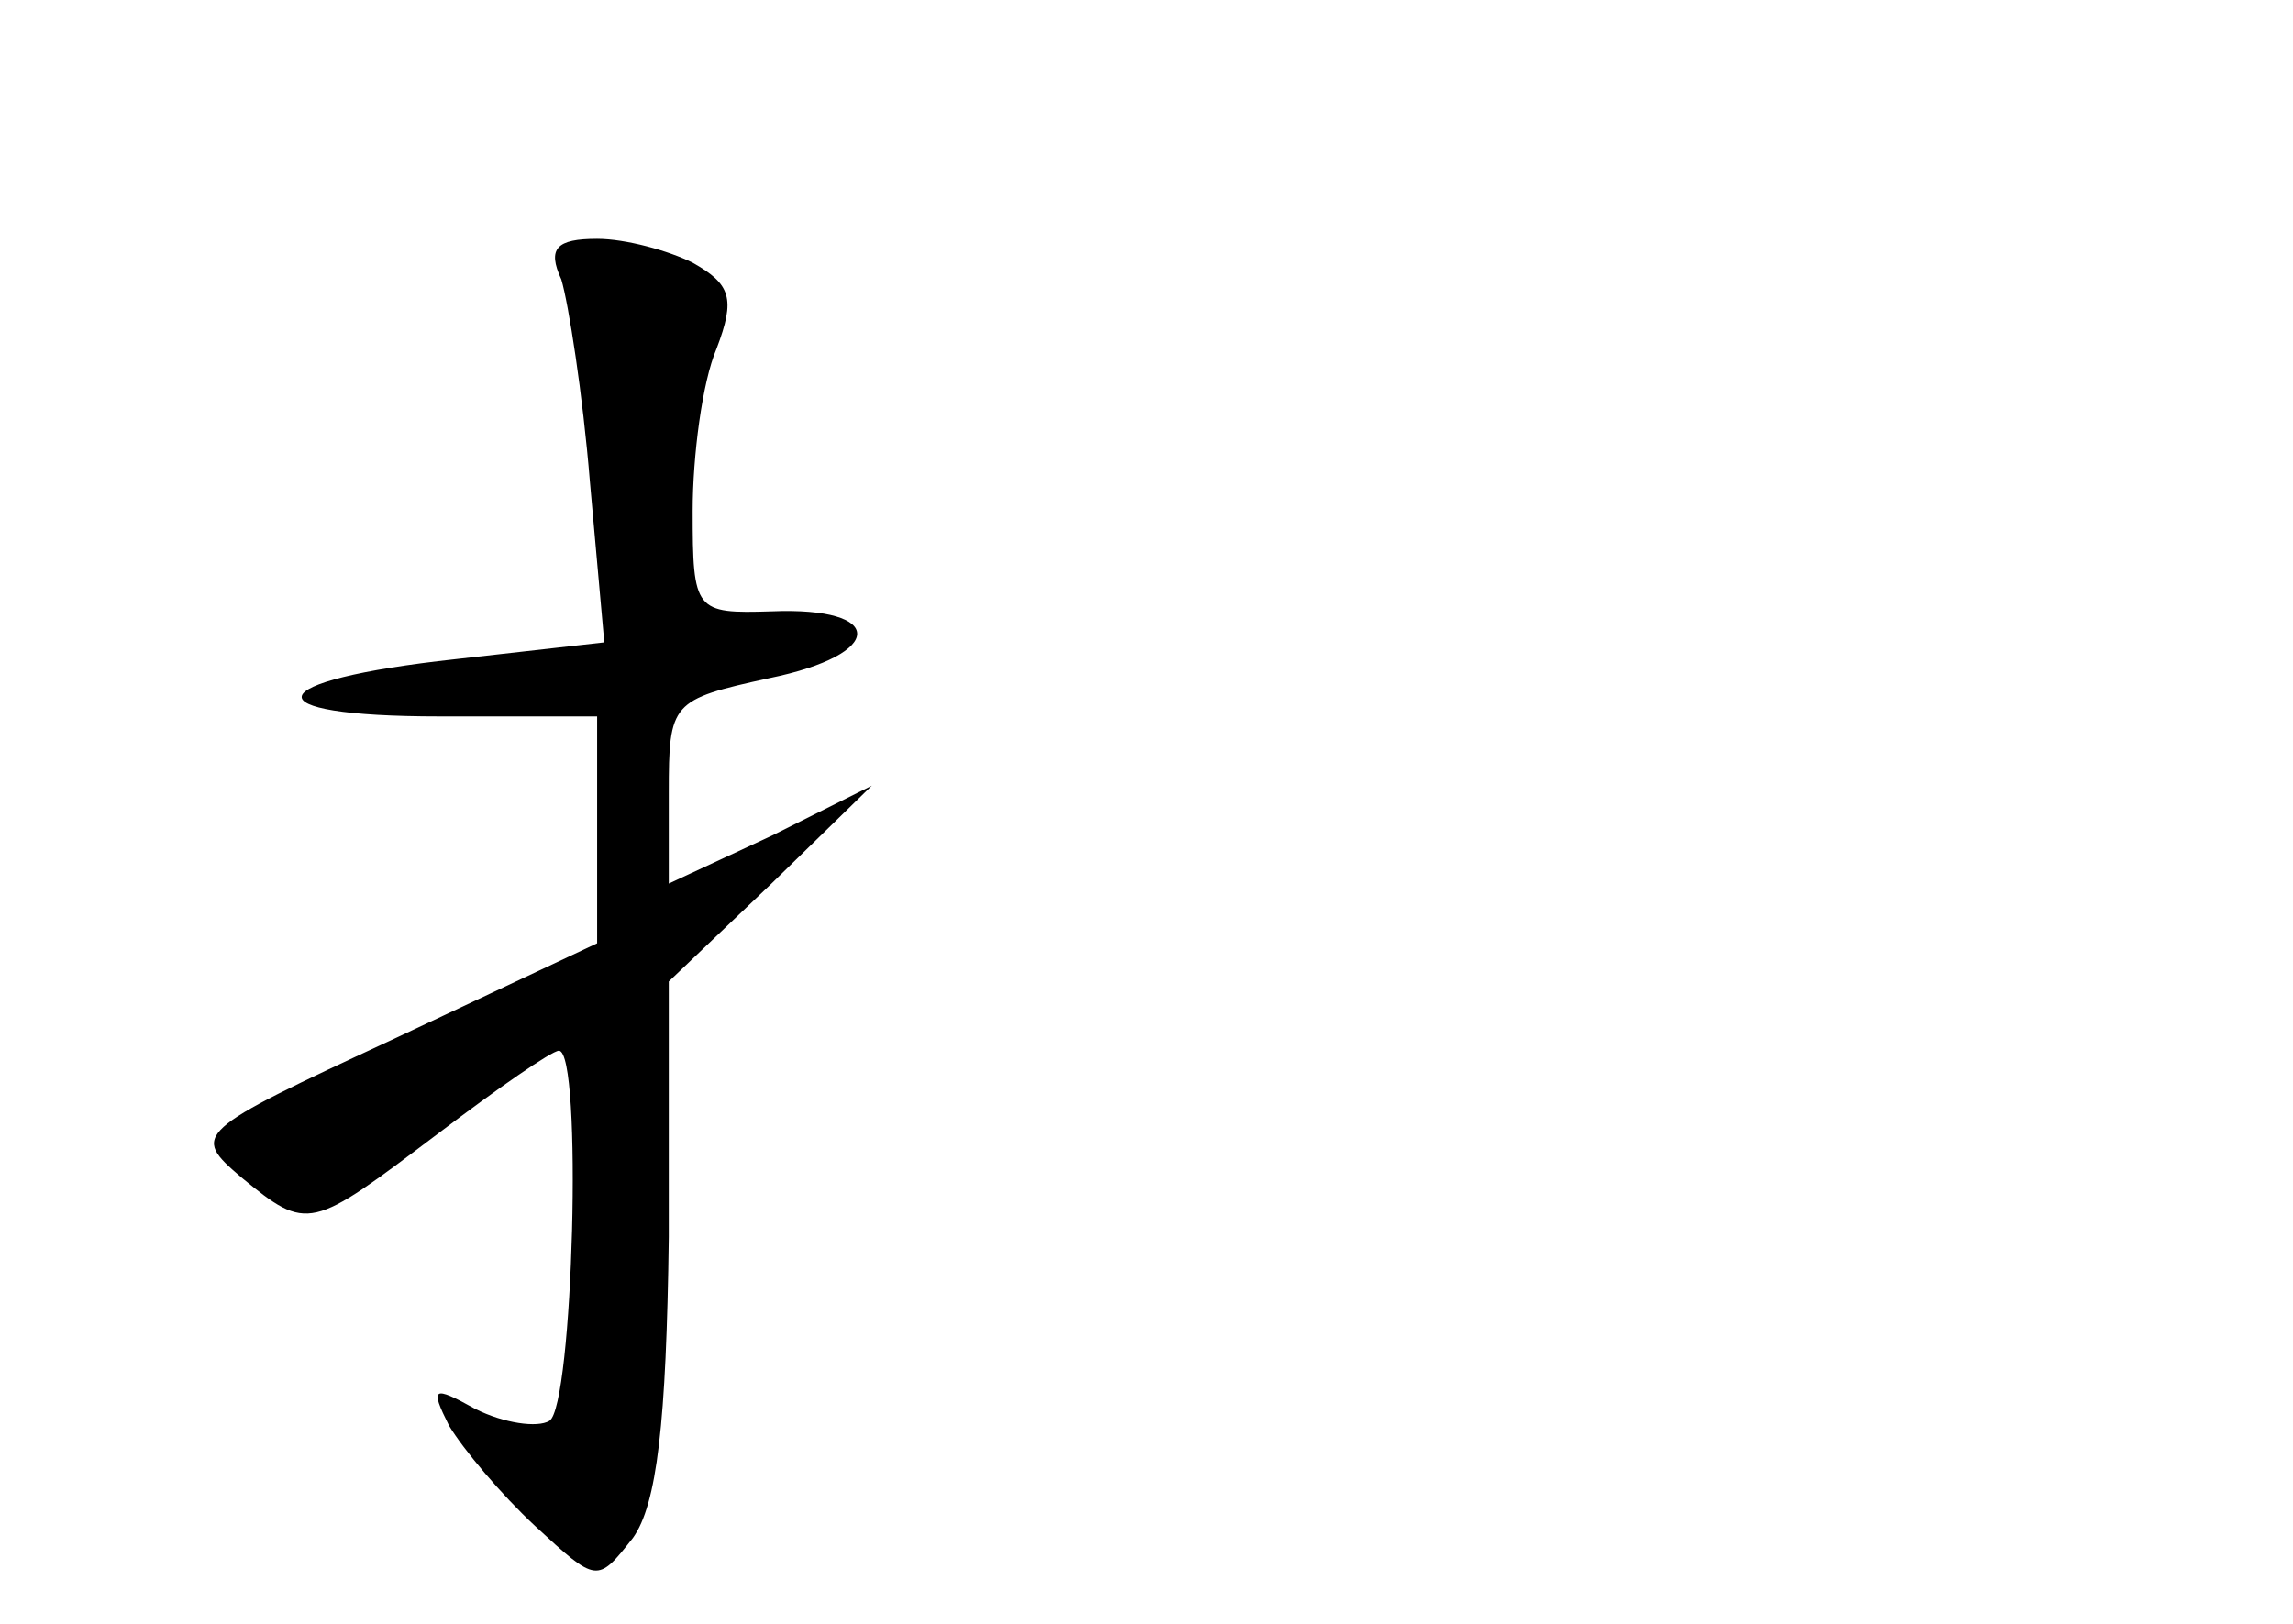 <?xml version="1.0" standalone="no"?>
<!DOCTYPE svg PUBLIC "-//W3C//DTD SVG 20010904//EN"
 "http://www.w3.org/TR/2001/REC-SVG-20010904/DTD/svg10.dtd">
<svg version="1.0" xmlns="http://www.w3.org/2000/svg"
 width="96pt" height="68pt" viewBox="0 0 96 68"
 preserveAspectRatio="xMidYMid meet">
<g transform="translate(0,68) scale(0.1,-0.1)"
fill="#000000" stroke="none">
<path d="M235 563 c3 -10 9 -48 12 -85 l6 -67 -62 -7 c-83 -9 -87 -24 -7 -24
l66 0 0 -47 0 -48 -85 -40 c-84 -39 -85 -40 -64 -58 28 -23 29 -22 82 18 25
19 48 35 51 35 10 0 6 -149 -4 -155 -5 -3 -19 -1 -31 5 -18 10 -19 9 -11 -7 6
-10 22 -29 36 -42 26 -24 26 -24 41 -5 10 14 14 48 15 126 l0 107 43 41 42 41
-42 -21 -43 -20 0 38 c0 38 1 39 42 48 49 10 49 30 1 28 -32 -1 -33 0 -33 42
0 23 4 54 10 68 8 21 6 27 -10 36 -10 5 -28 10 -40 10 -17 0 -21 -4 -15 -17z"/>
</g>
</svg>
